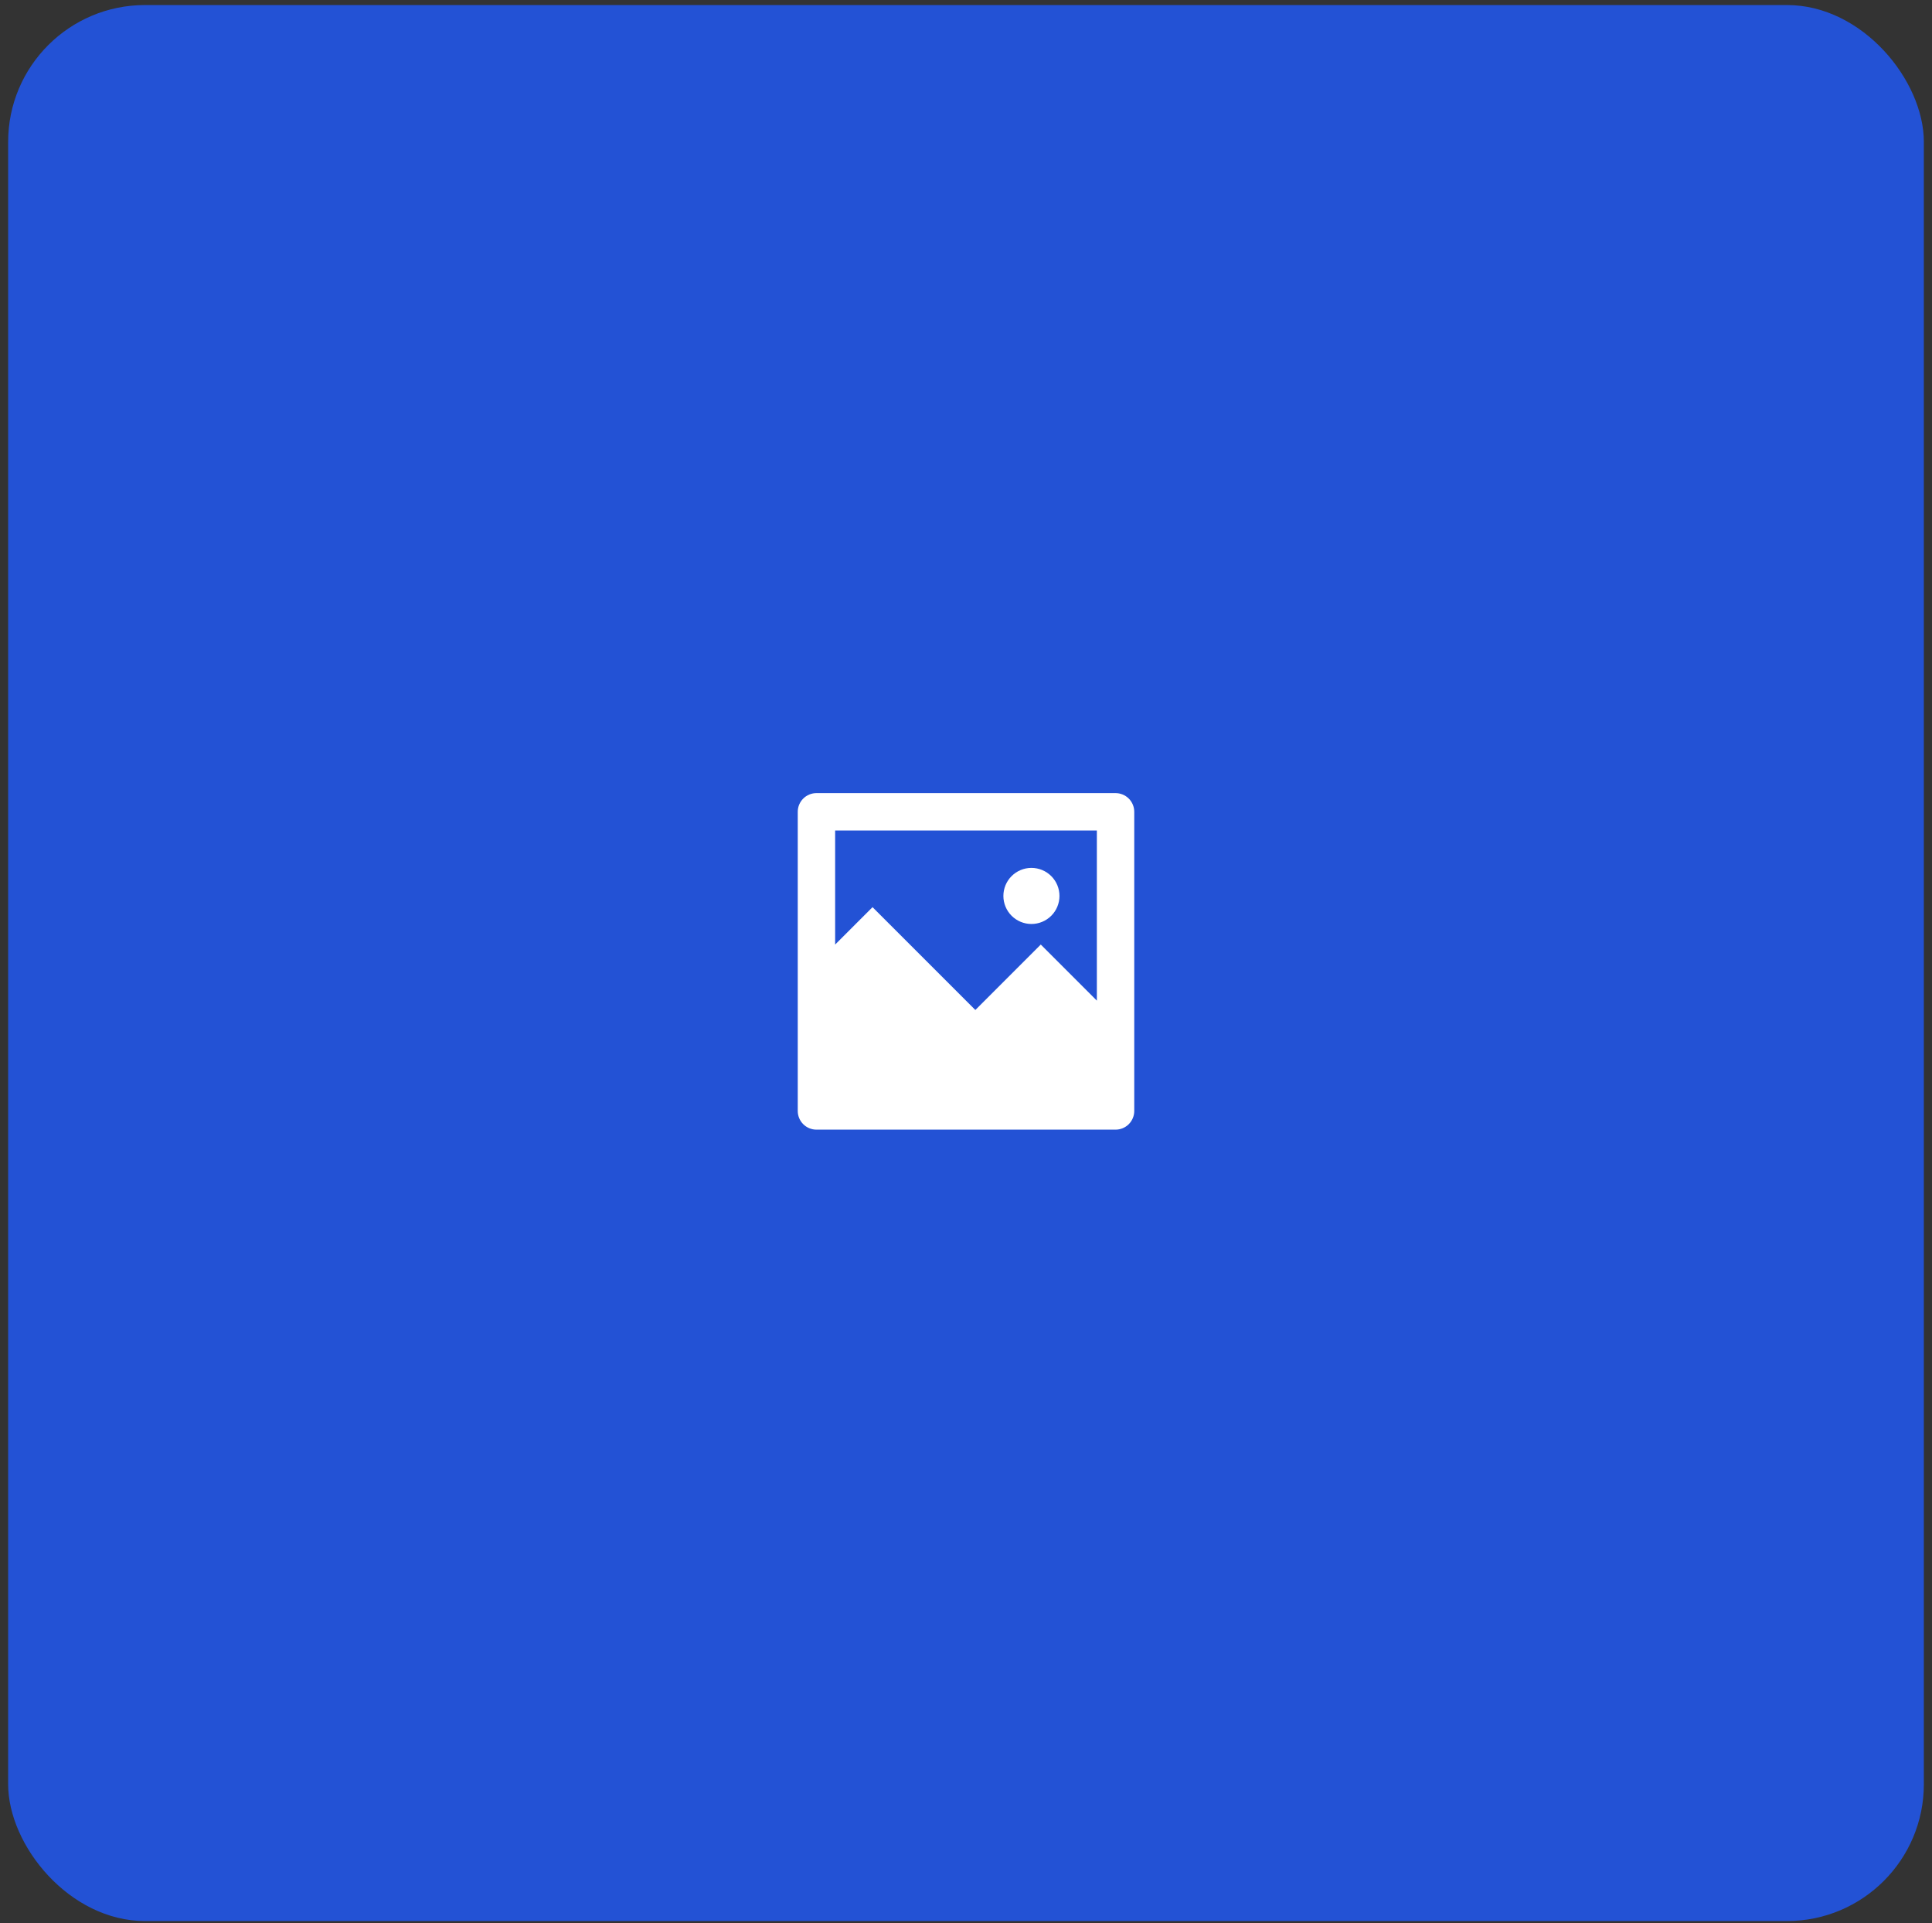 <svg width="211" height="210" viewBox="0 0 211 210" fill="none" xmlns="http://www.w3.org/2000/svg">
<rect x="0" y="0" width="211" height="210" fill="#333333" stroke="none"/>
<rect x="0.889" y="0.551" width="209.222" height="209.222" rx="14.944" fill="#2352D5"/>
<path d="M91.208 103.143L95.292 99.06L106.521 110.289L113.667 103.143L119.792 109.268V90.689H91.208V103.143ZM89.167 86.606H121.833C122.375 86.606 122.894 86.821 123.277 87.204C123.66 87.586 123.875 88.106 123.875 88.647V121.314C123.875 121.855 123.66 122.375 123.277 122.757C122.894 123.14 122.375 123.355 121.833 123.355H89.167C88.625 123.355 88.106 123.14 87.723 122.757C87.34 122.375 87.125 121.855 87.125 121.314V88.647C87.125 88.106 87.34 87.586 87.723 87.204C88.106 86.821 88.625 86.606 89.167 86.606V86.606ZM112.646 100.897C111.834 100.897 111.055 100.574 110.48 100C109.906 99.426 109.583 98.647 109.583 97.835C109.583 97.022 109.906 96.243 110.48 95.669C111.055 95.095 111.834 94.772 112.646 94.772C113.458 94.772 114.237 95.095 114.811 95.669C115.386 96.243 115.708 97.022 115.708 97.835C115.708 98.647 115.386 99.426 114.811 100C114.237 100.574 113.458 100.897 112.646 100.897V100.897Z" fill="white"/>
</svg>
